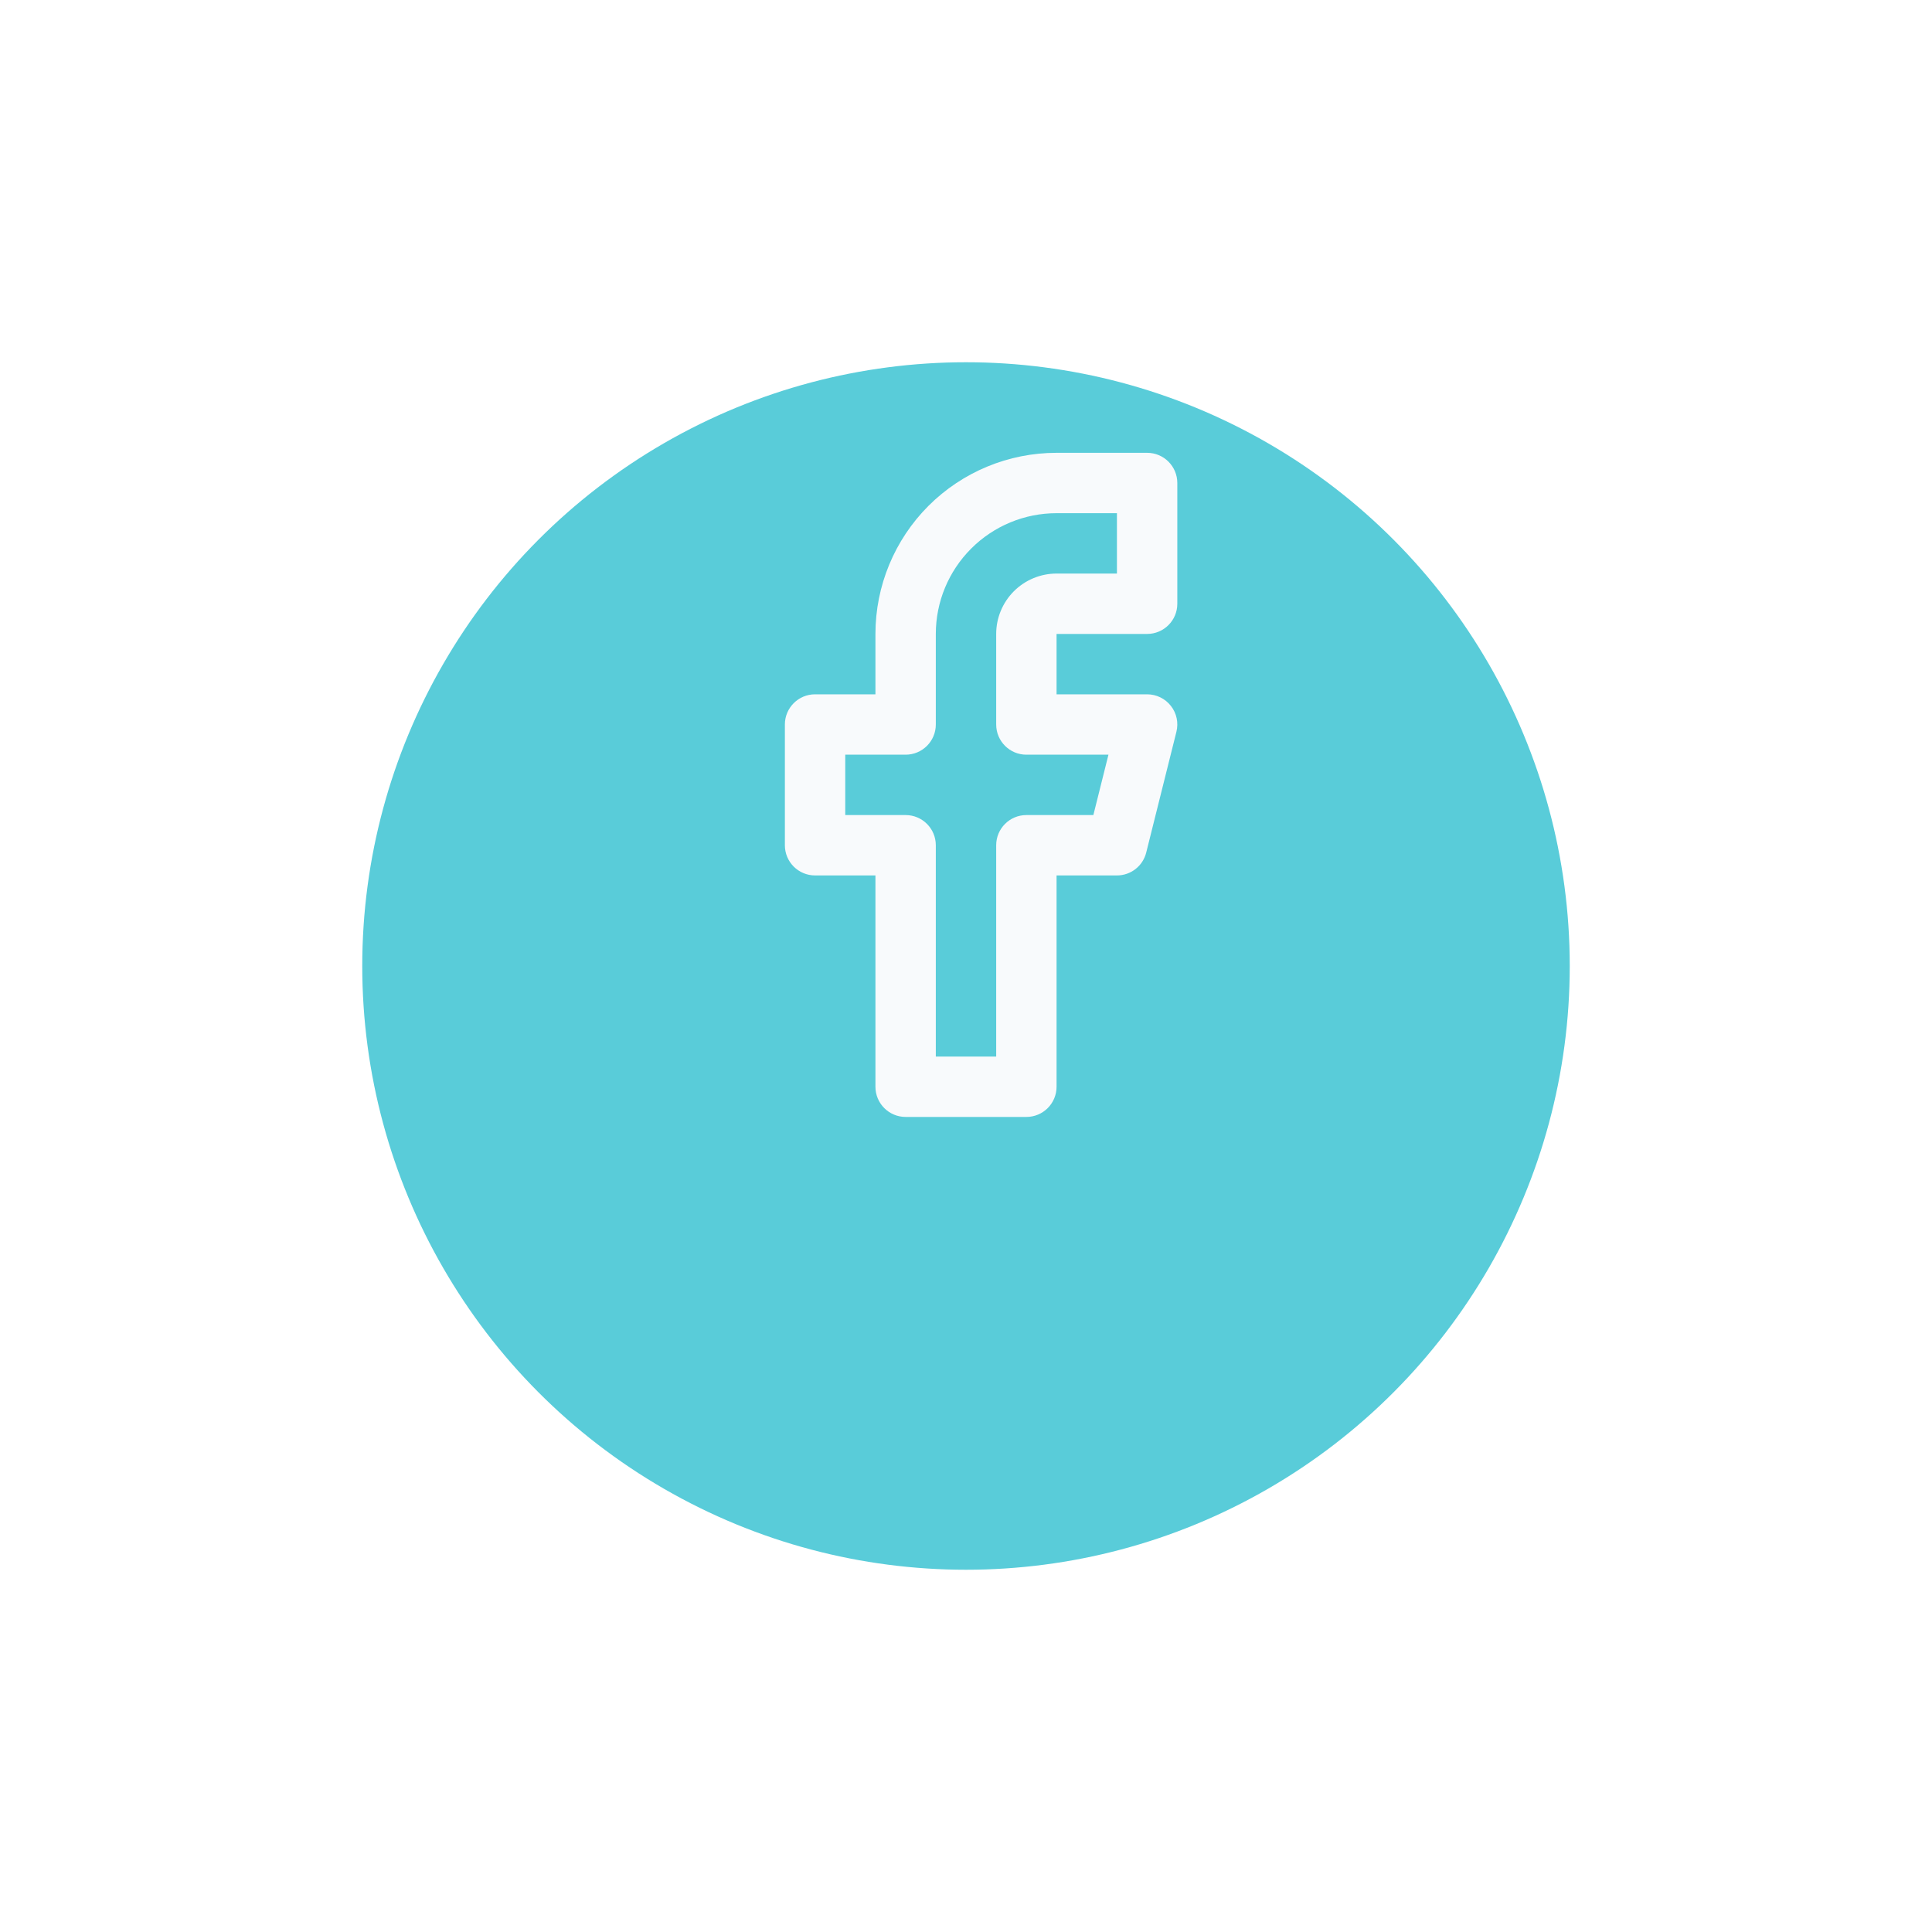 <svg xmlns="http://www.w3.org/2000/svg" width="64" height="64" fill="none" viewBox="0 0 64 64"><g filter="url(#filter0_d_2701_2439)"><circle cx="32" cy="26" r="20" fill="#59CCD9"/></g><path fill="#F8FAFC" fill-rule="evenodd" d="M35 15C33.409 15 31.883 15.632 30.757 16.757C29.632 17.883 29 19.409 29 21V23H27C26.448 23 26 23.448 26 24V28C26 28.552 26.448 29 27 29H29V36C29 36.552 29.448 37 30 37H34C34.552 37 35 36.552 35 36V29H37C37.459 29 37.859 28.688 37.97 28.242L38.97 24.242C39.045 23.944 38.978 23.627 38.788 23.385C38.599 23.142 38.308 23 38 23H35V21H38C38.552 21 39 20.552 39 20V16C39 15.448 38.552 15 38 15H35ZM32.172 18.172C32.922 17.421 33.939 17 35 17H37V19H35C34.47 19 33.961 19.211 33.586 19.586C33.211 19.961 33 20.47 33 21V24C33 24.552 33.448 25 34 25H36.719L36.219 27H34C33.448 27 33 27.448 33 28V35H31V28C31 27.448 30.552 27 30 27H28V25H30C30.552 25 31 24.552 31 24V21C31 19.939 31.421 18.922 32.172 18.172Z" clip-rule="evenodd"/><defs><filter id="filter0_d_2701_2439" width="64" height="64" x="0" y="0" color-interpolation-filters="sRGB" filterUnits="userSpaceOnUse"><feFlood flood-opacity="0" result="BackgroundImageFix"/><feColorMatrix in="SourceAlpha" result="hardAlpha" type="matrix" values="0 0 0 0 0 0 0 0 0 0 0 0 0 0 0 0 0 0 127 0"/><feOffset dy="6"/><feGaussianBlur stdDeviation="6"/><feComposite in2="hardAlpha" operator="out"/><feColorMatrix type="matrix" values="0 0 0 0 0.176 0 0 0 0 0.243 0 0 0 0 0.306 0 0 0 0.2 0"/><feBlend in2="BackgroundImageFix" mode="normal" result="effect1_dropShadow_2701_2439"/><feBlend in="SourceGraphic" in2="effect1_dropShadow_2701_2439" mode="normal" result="shape"/></filter></defs></svg>